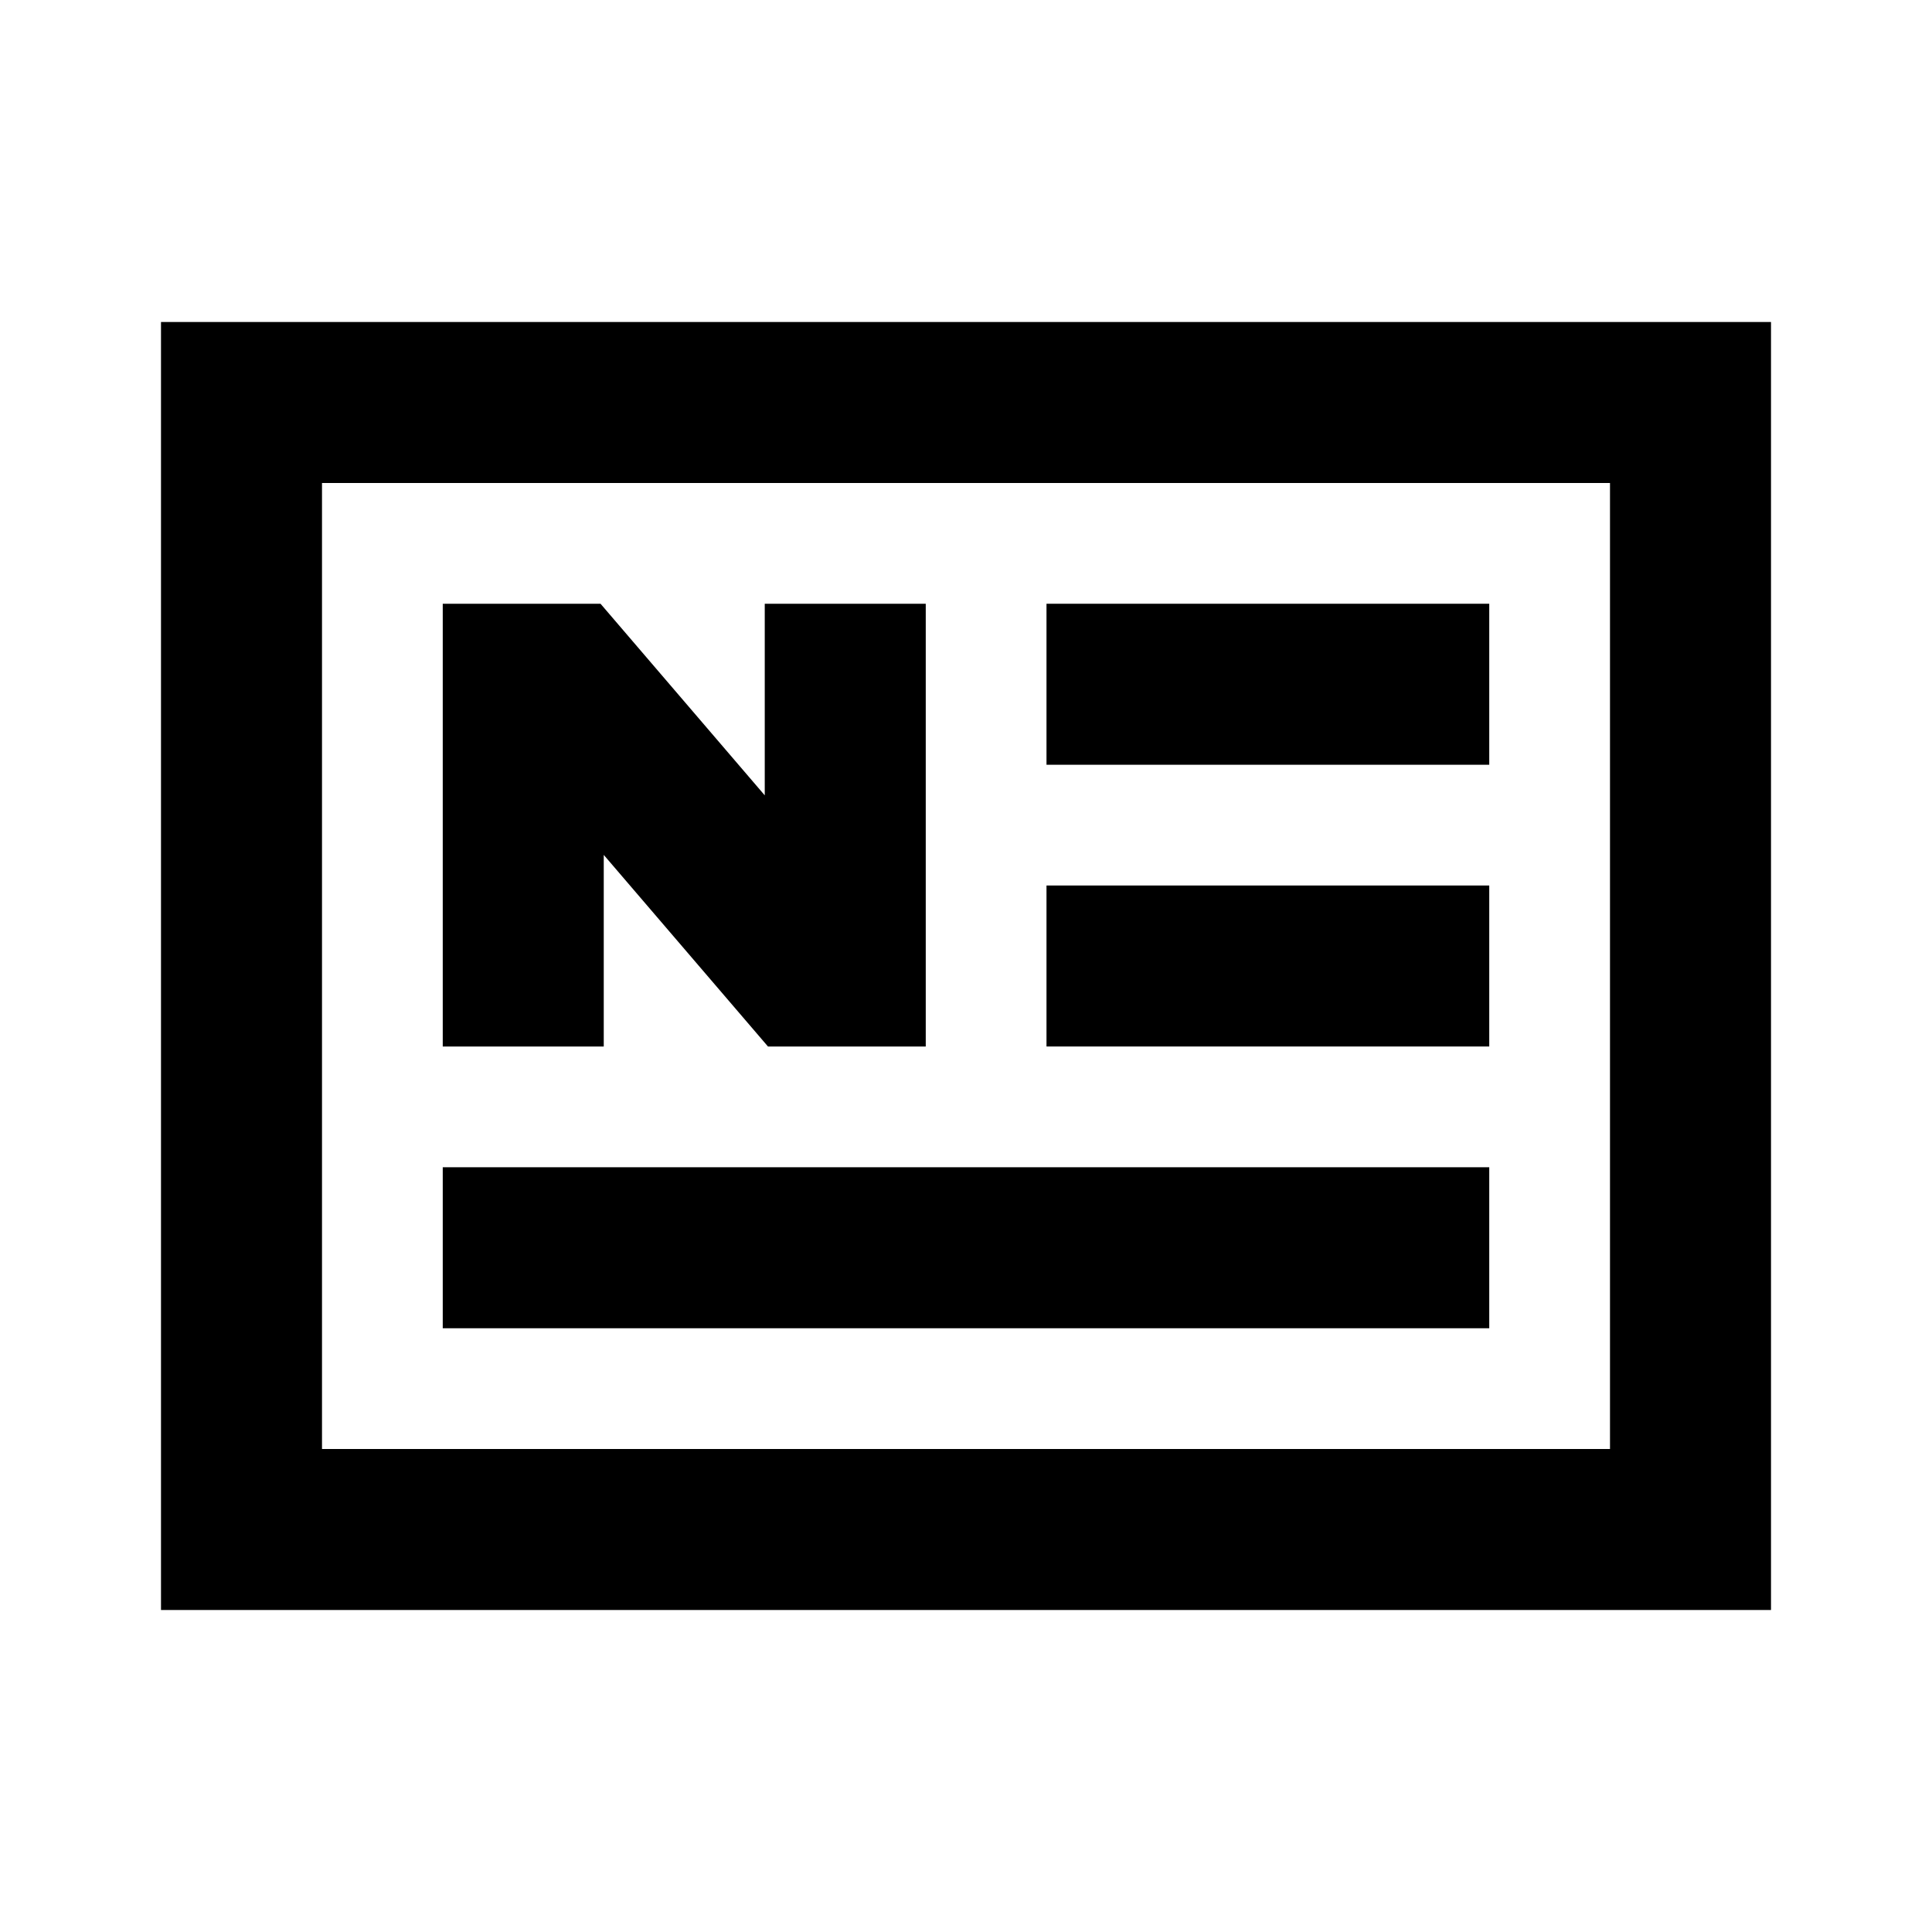 <svg width="24" height="24" viewBox="0 0 24 24" fill="none" xmlns="http://www.w3.org/2000/svg">
<path d="M21 5H3V19H21V5Z" stroke="black" stroke-width="2" stroke-linecap="square"/>
<path d="M6.5 15.5H17.5M14 12H17.5M14 8.5H17.5" stroke="black" stroke-width="2" stroke-linecap="square"/>
<path d="M10.5 8.5V12H10L7 8.5H6.5V12" stroke="black" stroke-width="2" stroke-linecap="square"/>
</svg>
